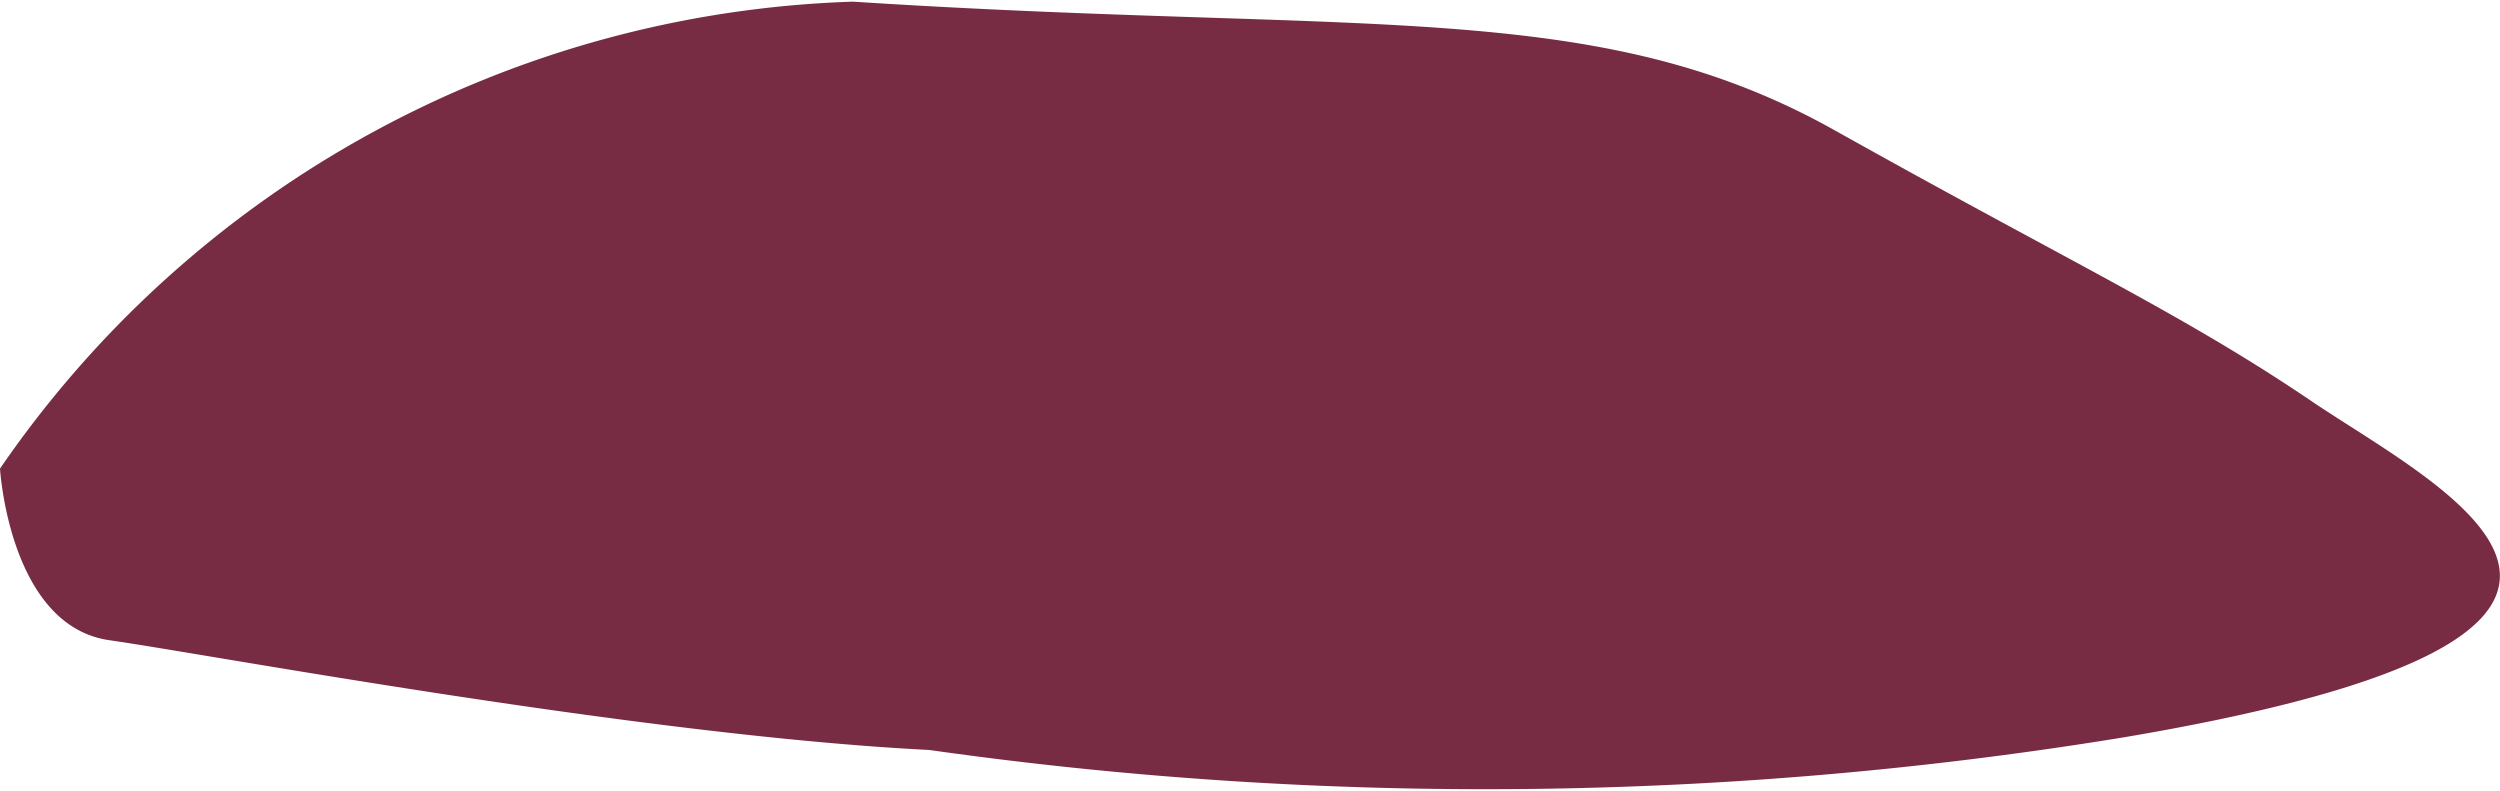 <svg id="rocks_n_treees" data-name="rocks n treees" xmlns="http://www.w3.org/2000/svg" viewBox="0 0 7.517 2.379"><defs><style>.cls-1{fill:#782c44;}</style></defs><path class="cls-1" d="M188.709,346.497a3.236,3.236,0,0,1,2.565-1.404c1.548.1,2.236-.014,2.952.387s1.046.552,1.433.814,1.299.696-.564,1.011a11.9,11.9,0,0,1-3.592.038c-.86-.043-2.164-.287-2.465-.33S188.709,346.497,188.709,346.497Z" transform="translate(-188.709 -345.088)"/></svg>